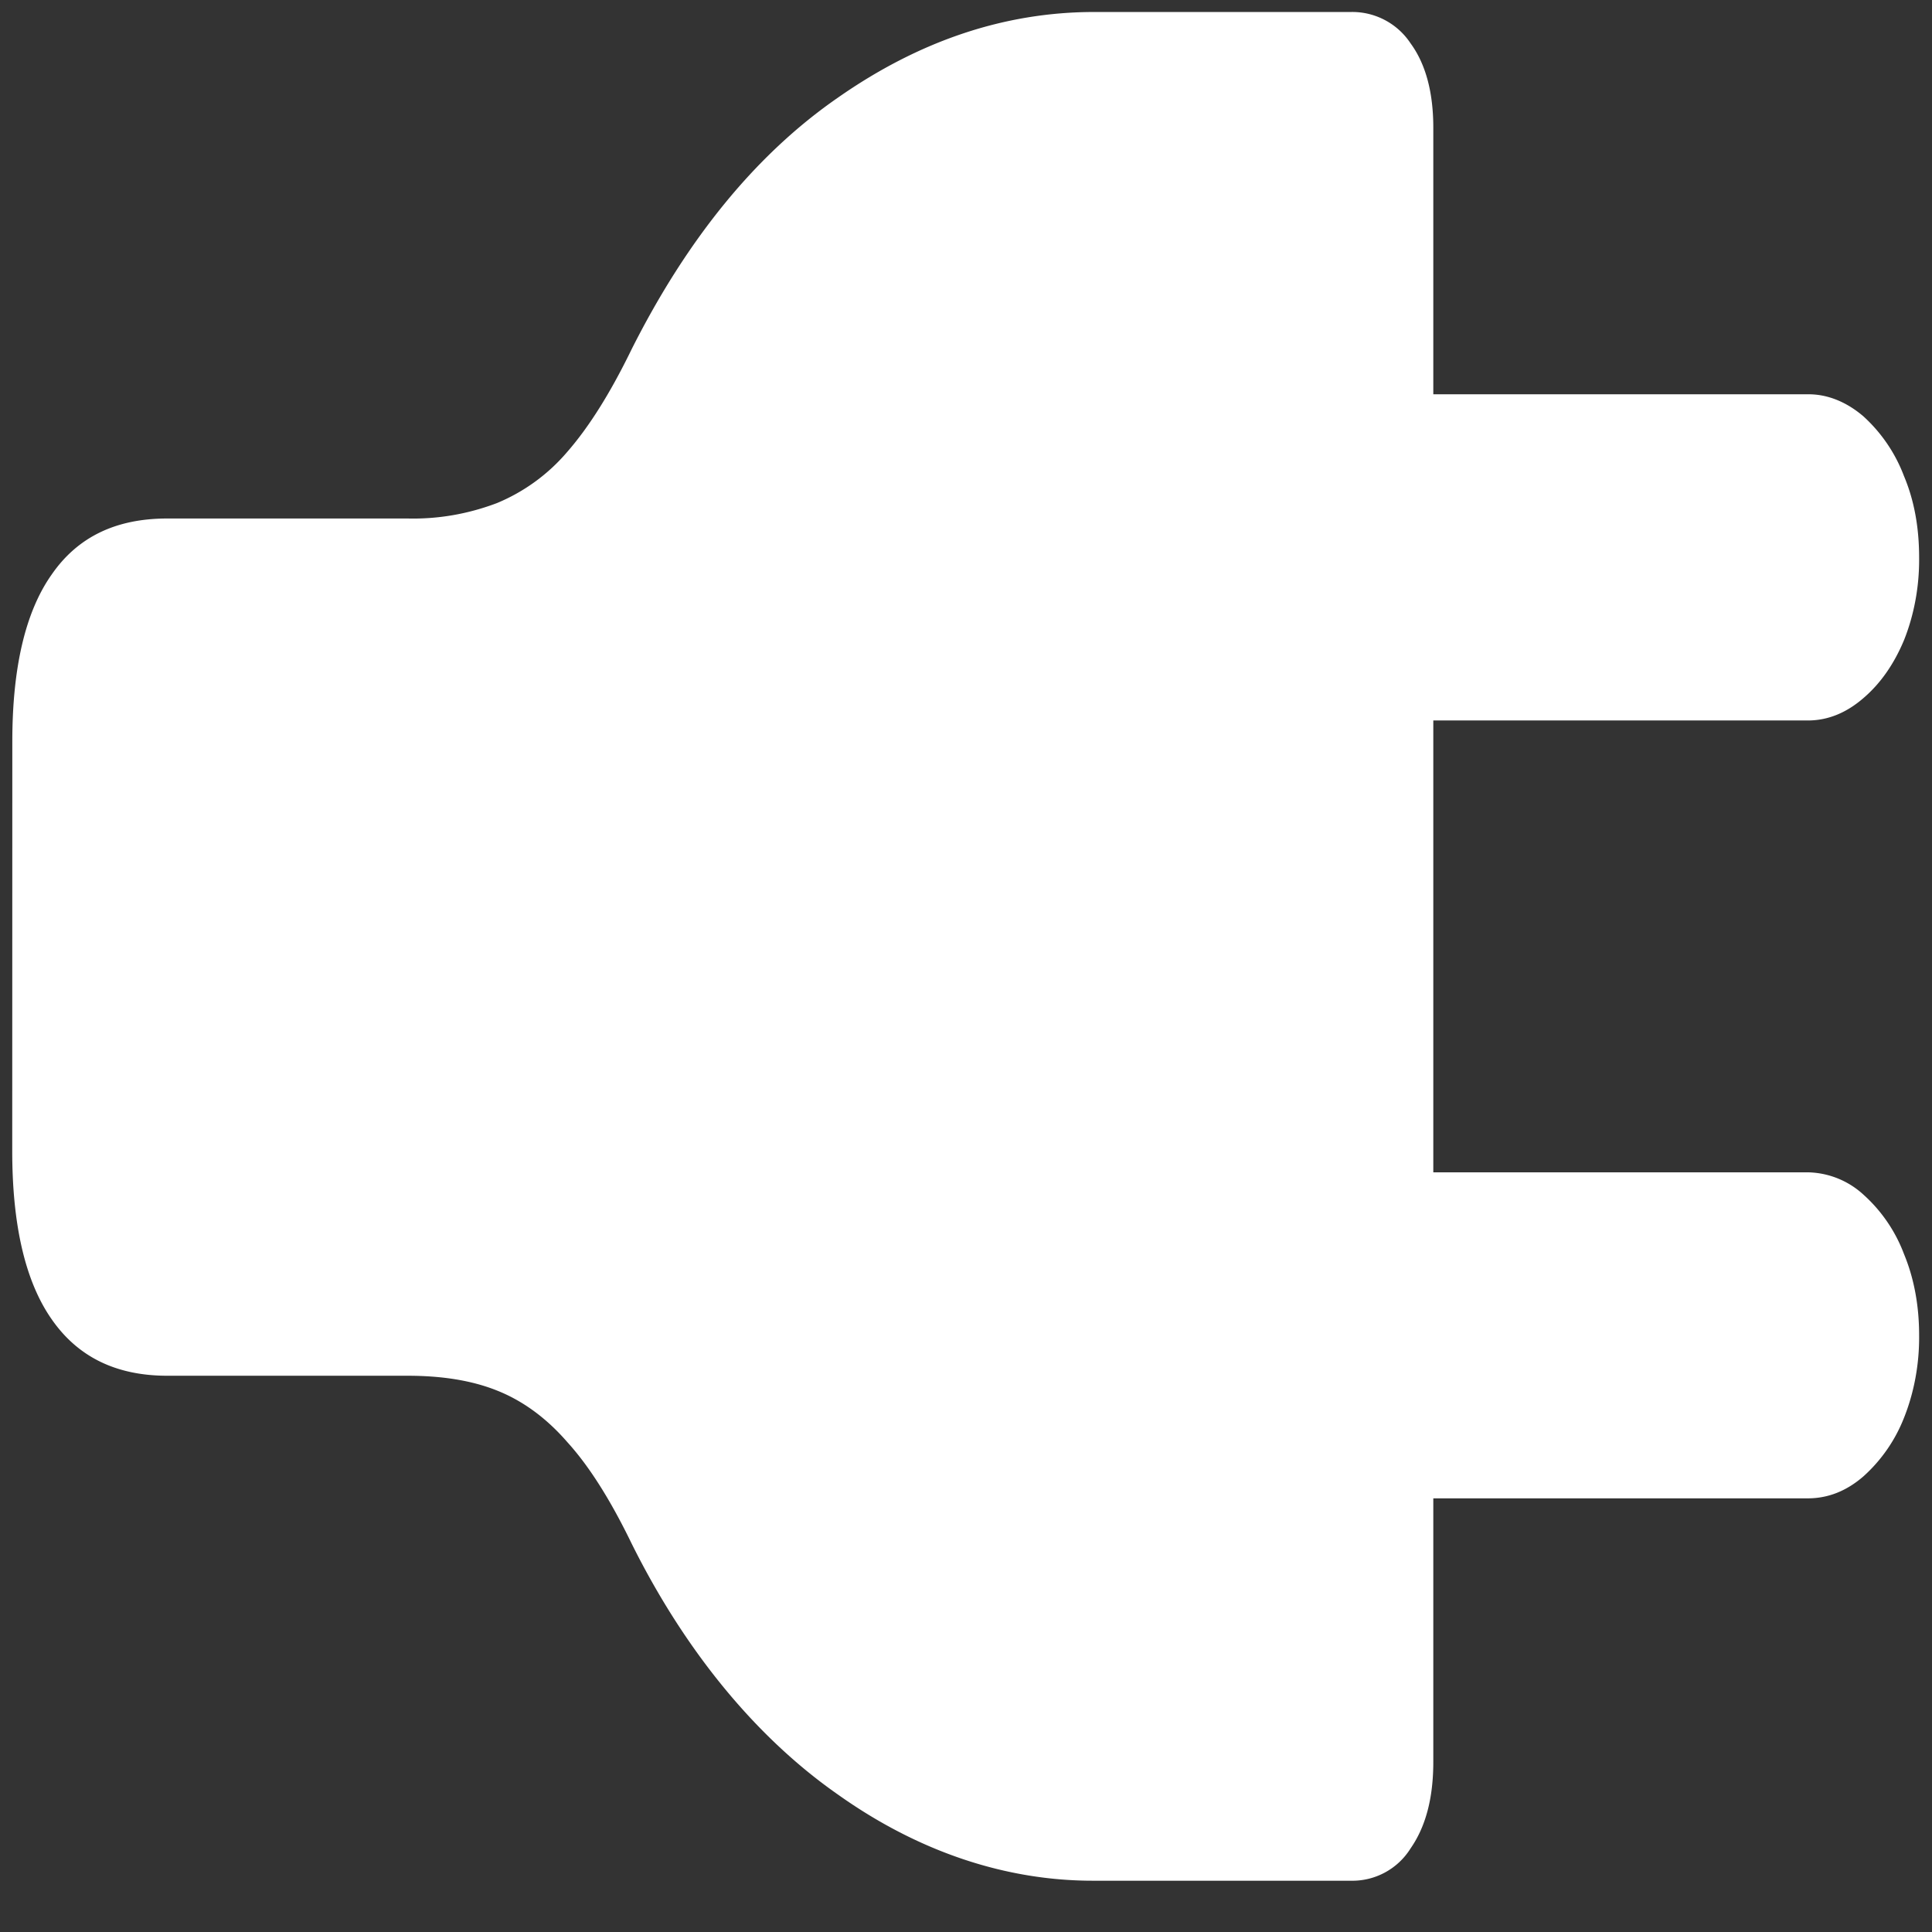 <svg xmlns="http://www.w3.org/2000/svg" width="24" height="24"><rect width="100%" height="100%" fill="#333333" stroke="none"/><path style="stroke:none;fill-rule:nonzero;fill:#fff;fill-opacity:1" d="M.152 14.3c0 .923.164 1.622.489 2.087.324.468.8.703 1.437.703h2.985c.425 0 .796.058 1.109.183.316.125.61.336.875.641.27.297.535.715.8 1.262.665 1.336 1.548 2.41 2.567 3.12.992.704 2.078 1.071 3.18 1.067h3.187a.852.852 0 0 0 .742-.402c.188-.27.282-.625.282-1.074V1.586c0-.438-.094-.79-.282-1.047a.868.868 0 0 0-.742-.39h-3.187c-1.11 0-2.172.355-3.188 1.066-1.011.7-1.863 1.742-2.558 3.12-.266.548-.532.97-.801 1.278a2.31 2.31 0 0 1-.875.637c-.363.137-.734.2-1.11.191H2.079c-.637 0-1.113.227-1.437.696-.325.46-.489 1.152-.489 2.074ZM17.48 8.95h4.977c.25 0 .48-.095.691-.278.211-.18.38-.422.504-.719.125-.312.192-.668.188-1.027 0-.38-.063-.715-.188-1.012a1.92 1.92 0 0 0-.504-.742c-.21-.18-.449-.277-.691-.274H17.48Zm0 9.663h4.977c.25 0 .48-.09.691-.273a1.92 1.92 0 0 0 .504-.727c.125-.312.192-.668.188-1.027 0-.367-.063-.707-.188-1.008a1.877 1.877 0 0 0-.504-.738 1.049 1.049 0 0 0-.691-.277H17.48Zm0 0"/></svg>
